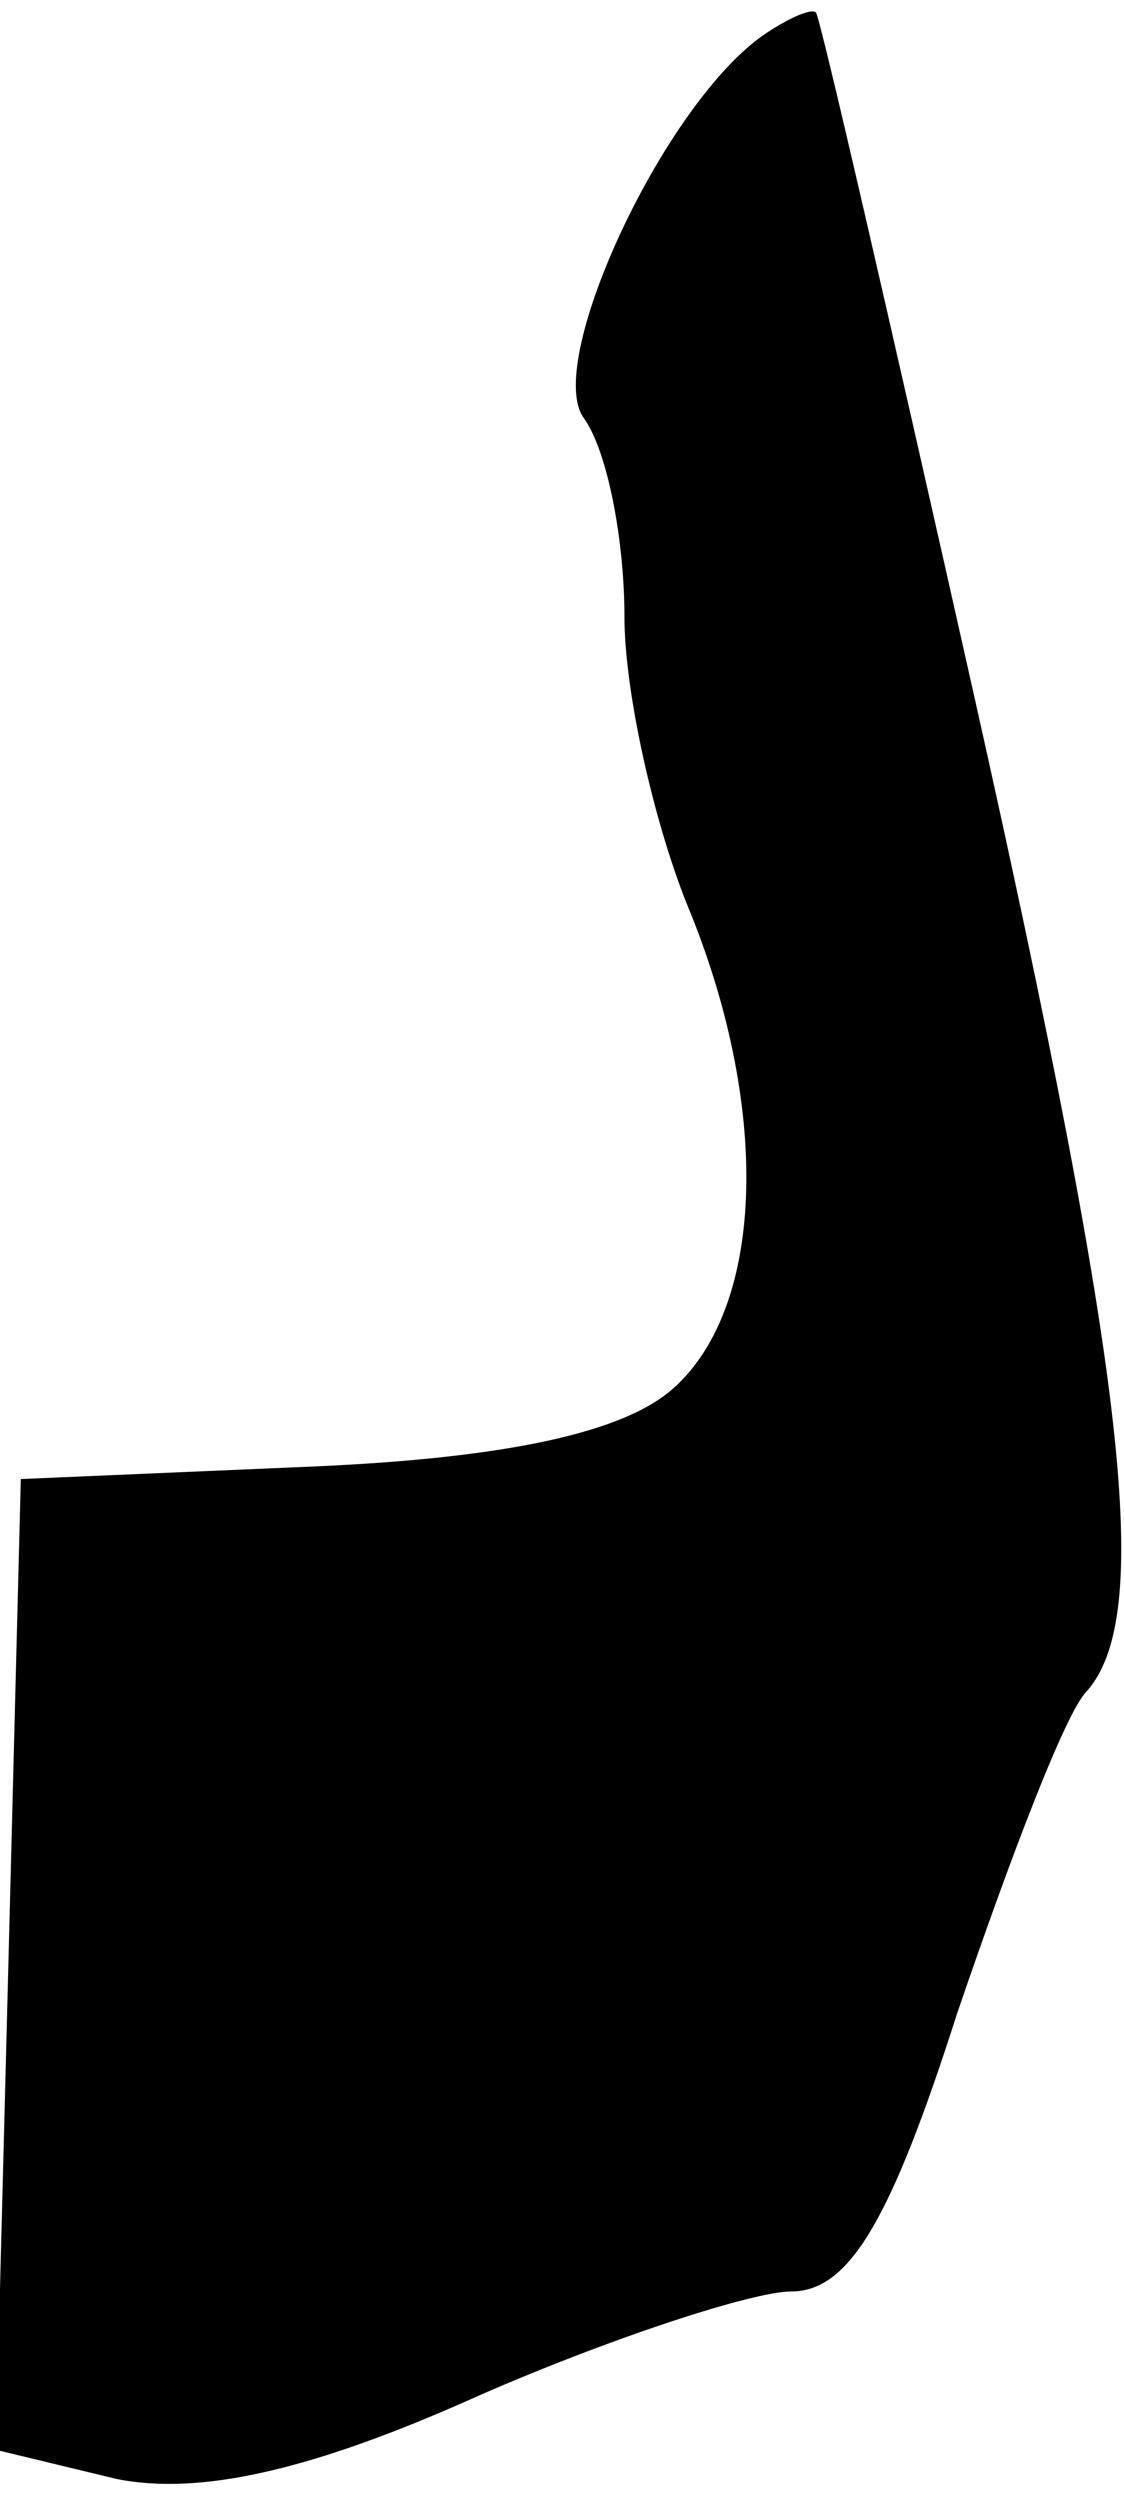 <?xml version="1.0" standalone="no"?>
<!DOCTYPE svg PUBLIC "-//W3C//DTD SVG 20010904//EN"
 "http://www.w3.org/TR/2001/REC-SVG-20010904/DTD/svg10.dtd">
<svg version="1.0" xmlns="http://www.w3.org/2000/svg"
 width="27pt" height="60pt" viewBox="0 0 27 60"
 preserveAspectRatio="xMidYMid meet">
<g transform="translate(0,60) scale(0.1,-0.1)"
fill="#000000" stroke="none">
<path fill="#000000" stroke="none" d="M184 592 c-24 -16 -53 -78 -44 -92 6
-8 10 -30 10 -48 0 -18 7 -49 15 -69 20 -48 19 -96 -3 -116 -12 -11 -41 -17
-87 -19 l-70 -3 -3 -117 -3 -116 29 -7 c20 -4 47 2 87 20 32 14 66 25 75 25
14 0 24 17 40 67 13 38 26 72 31 77 16 18 10 74 -27 239 -20 89 -37 163 -38
164 -1 1 -6 -1 -12 -5z"/>
</g>
</svg>

